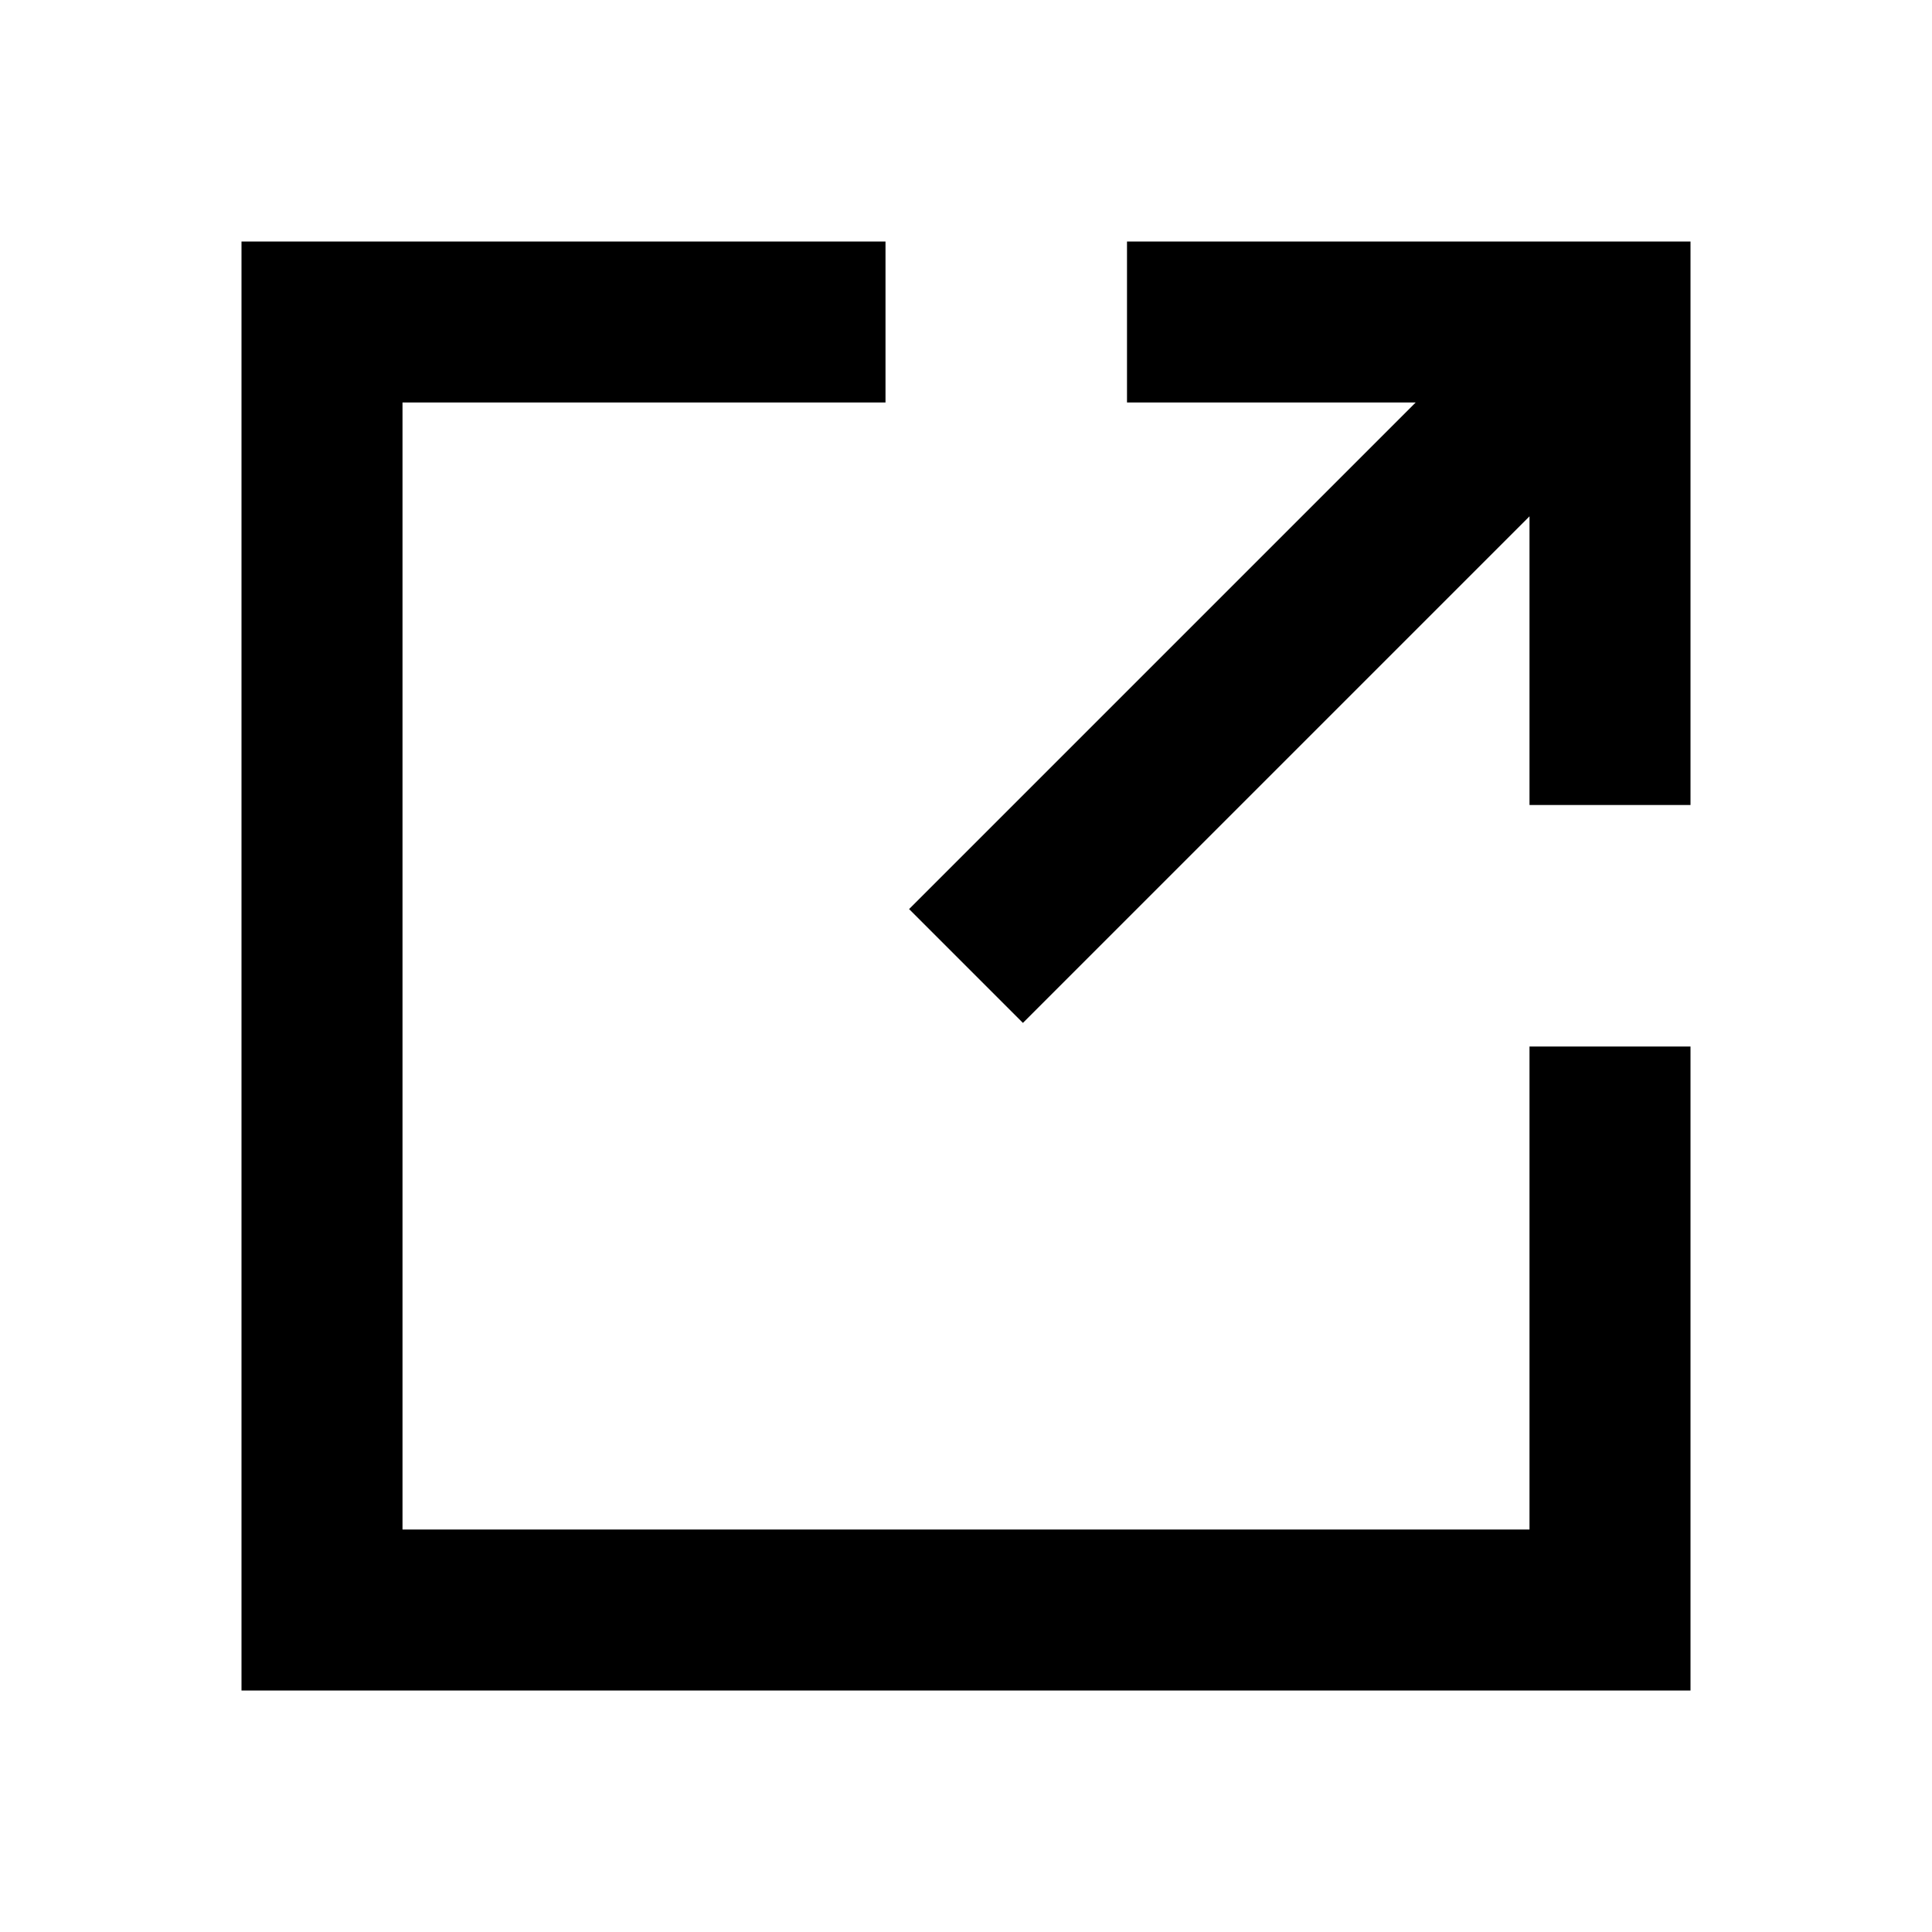 <svg width="24" height="24" viewBox="0 0 24 24" fill="#B4BBFF" xmlns="http://www.w3.org/2000/svg">
<path fill-rule="evenodd" clip-rule="evenodd" d="M3 3H4H11V5H5V19H19V13H21V20V21H20H4H3V20V4V3ZM17.586 5H14V3H20H21V4V10H19V6.414L12.707 12.707L11.293 11.293L17.586 5Z" fill="currentColor"/>
</svg>
